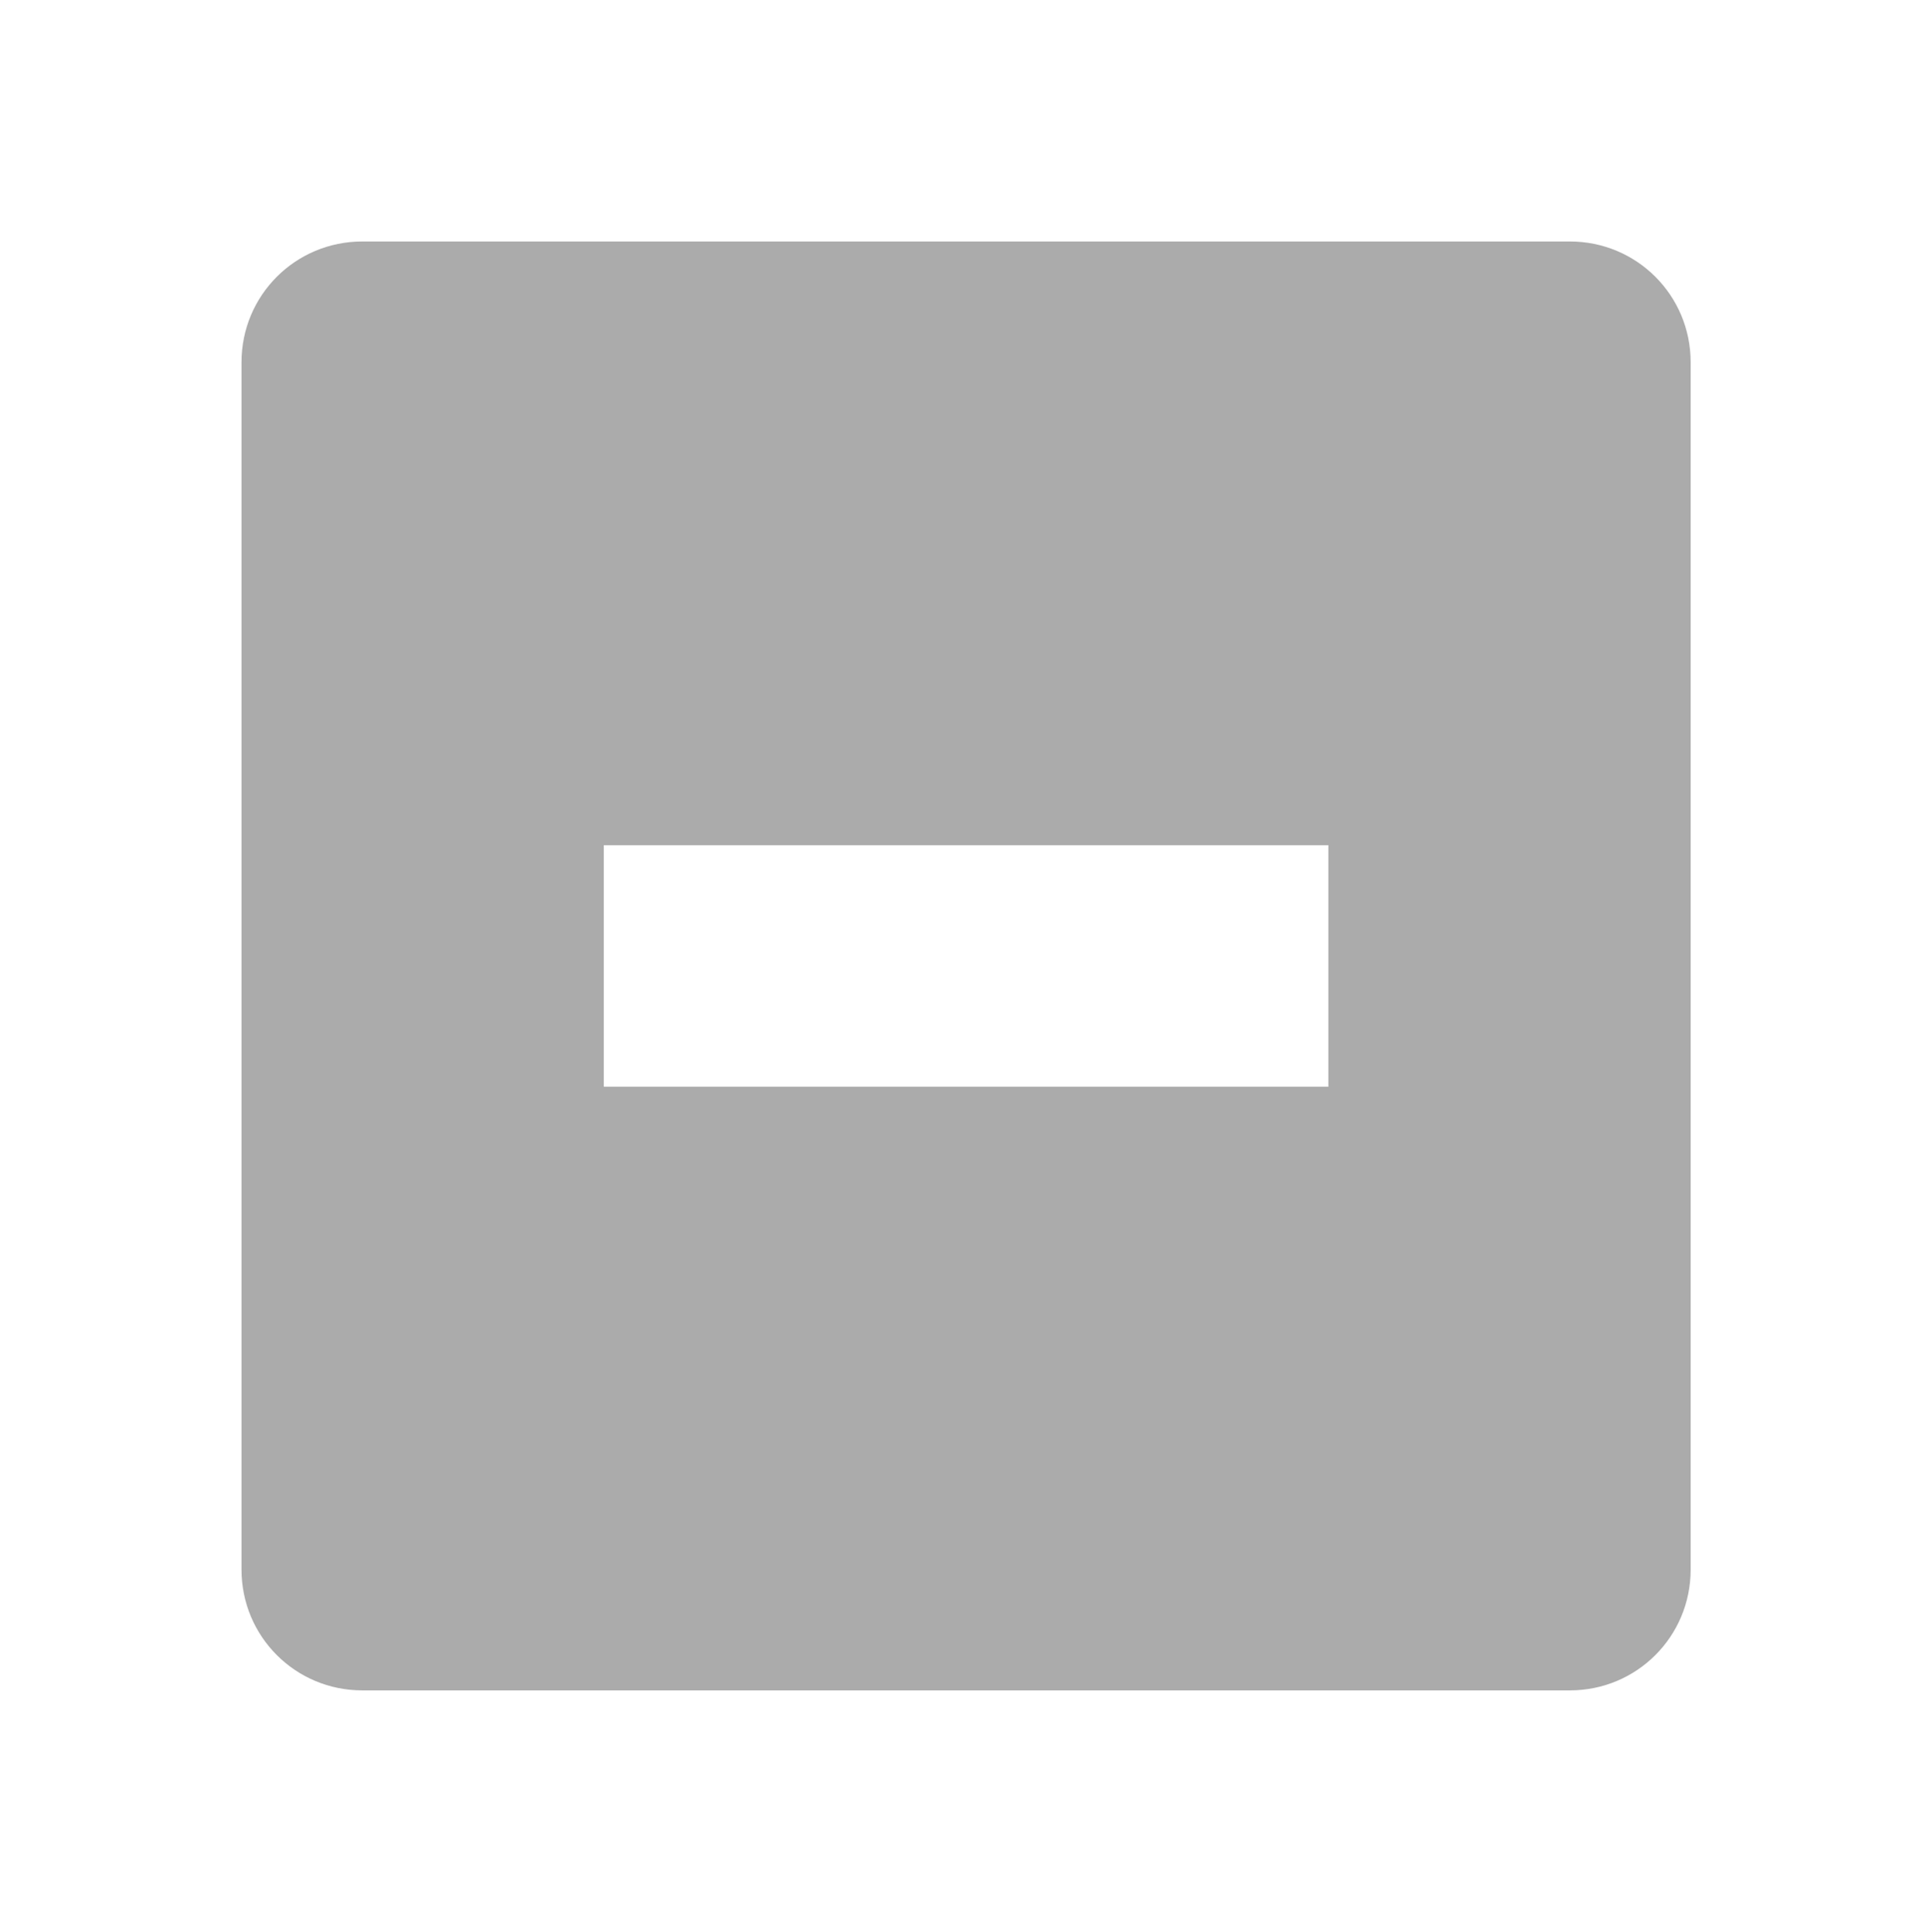 <?xml version='1.0' encoding='UTF-8' standalone='no'?>
<svg height="16" version="1.1" width="15.982" xmlns="http://www.w3.org/2000/svg">
 <g transform="translate(-421,-69)">
  <path d="m 424,71 c -0.554,0 -1,0.446 -1,1 l 0,10 c 0,0.554 0.446,1 1,1 l 10,0 c 0.554,0 1,-0.446 1,-1 l 0,-10 c 0,-0.554 -0.446,-1 -1,-1 l -10,0 z m 2,5 6,0 0,2 -6,0 0,-2 z" fill="#ababab" color="#ababab"/>
 </g>
</svg>
